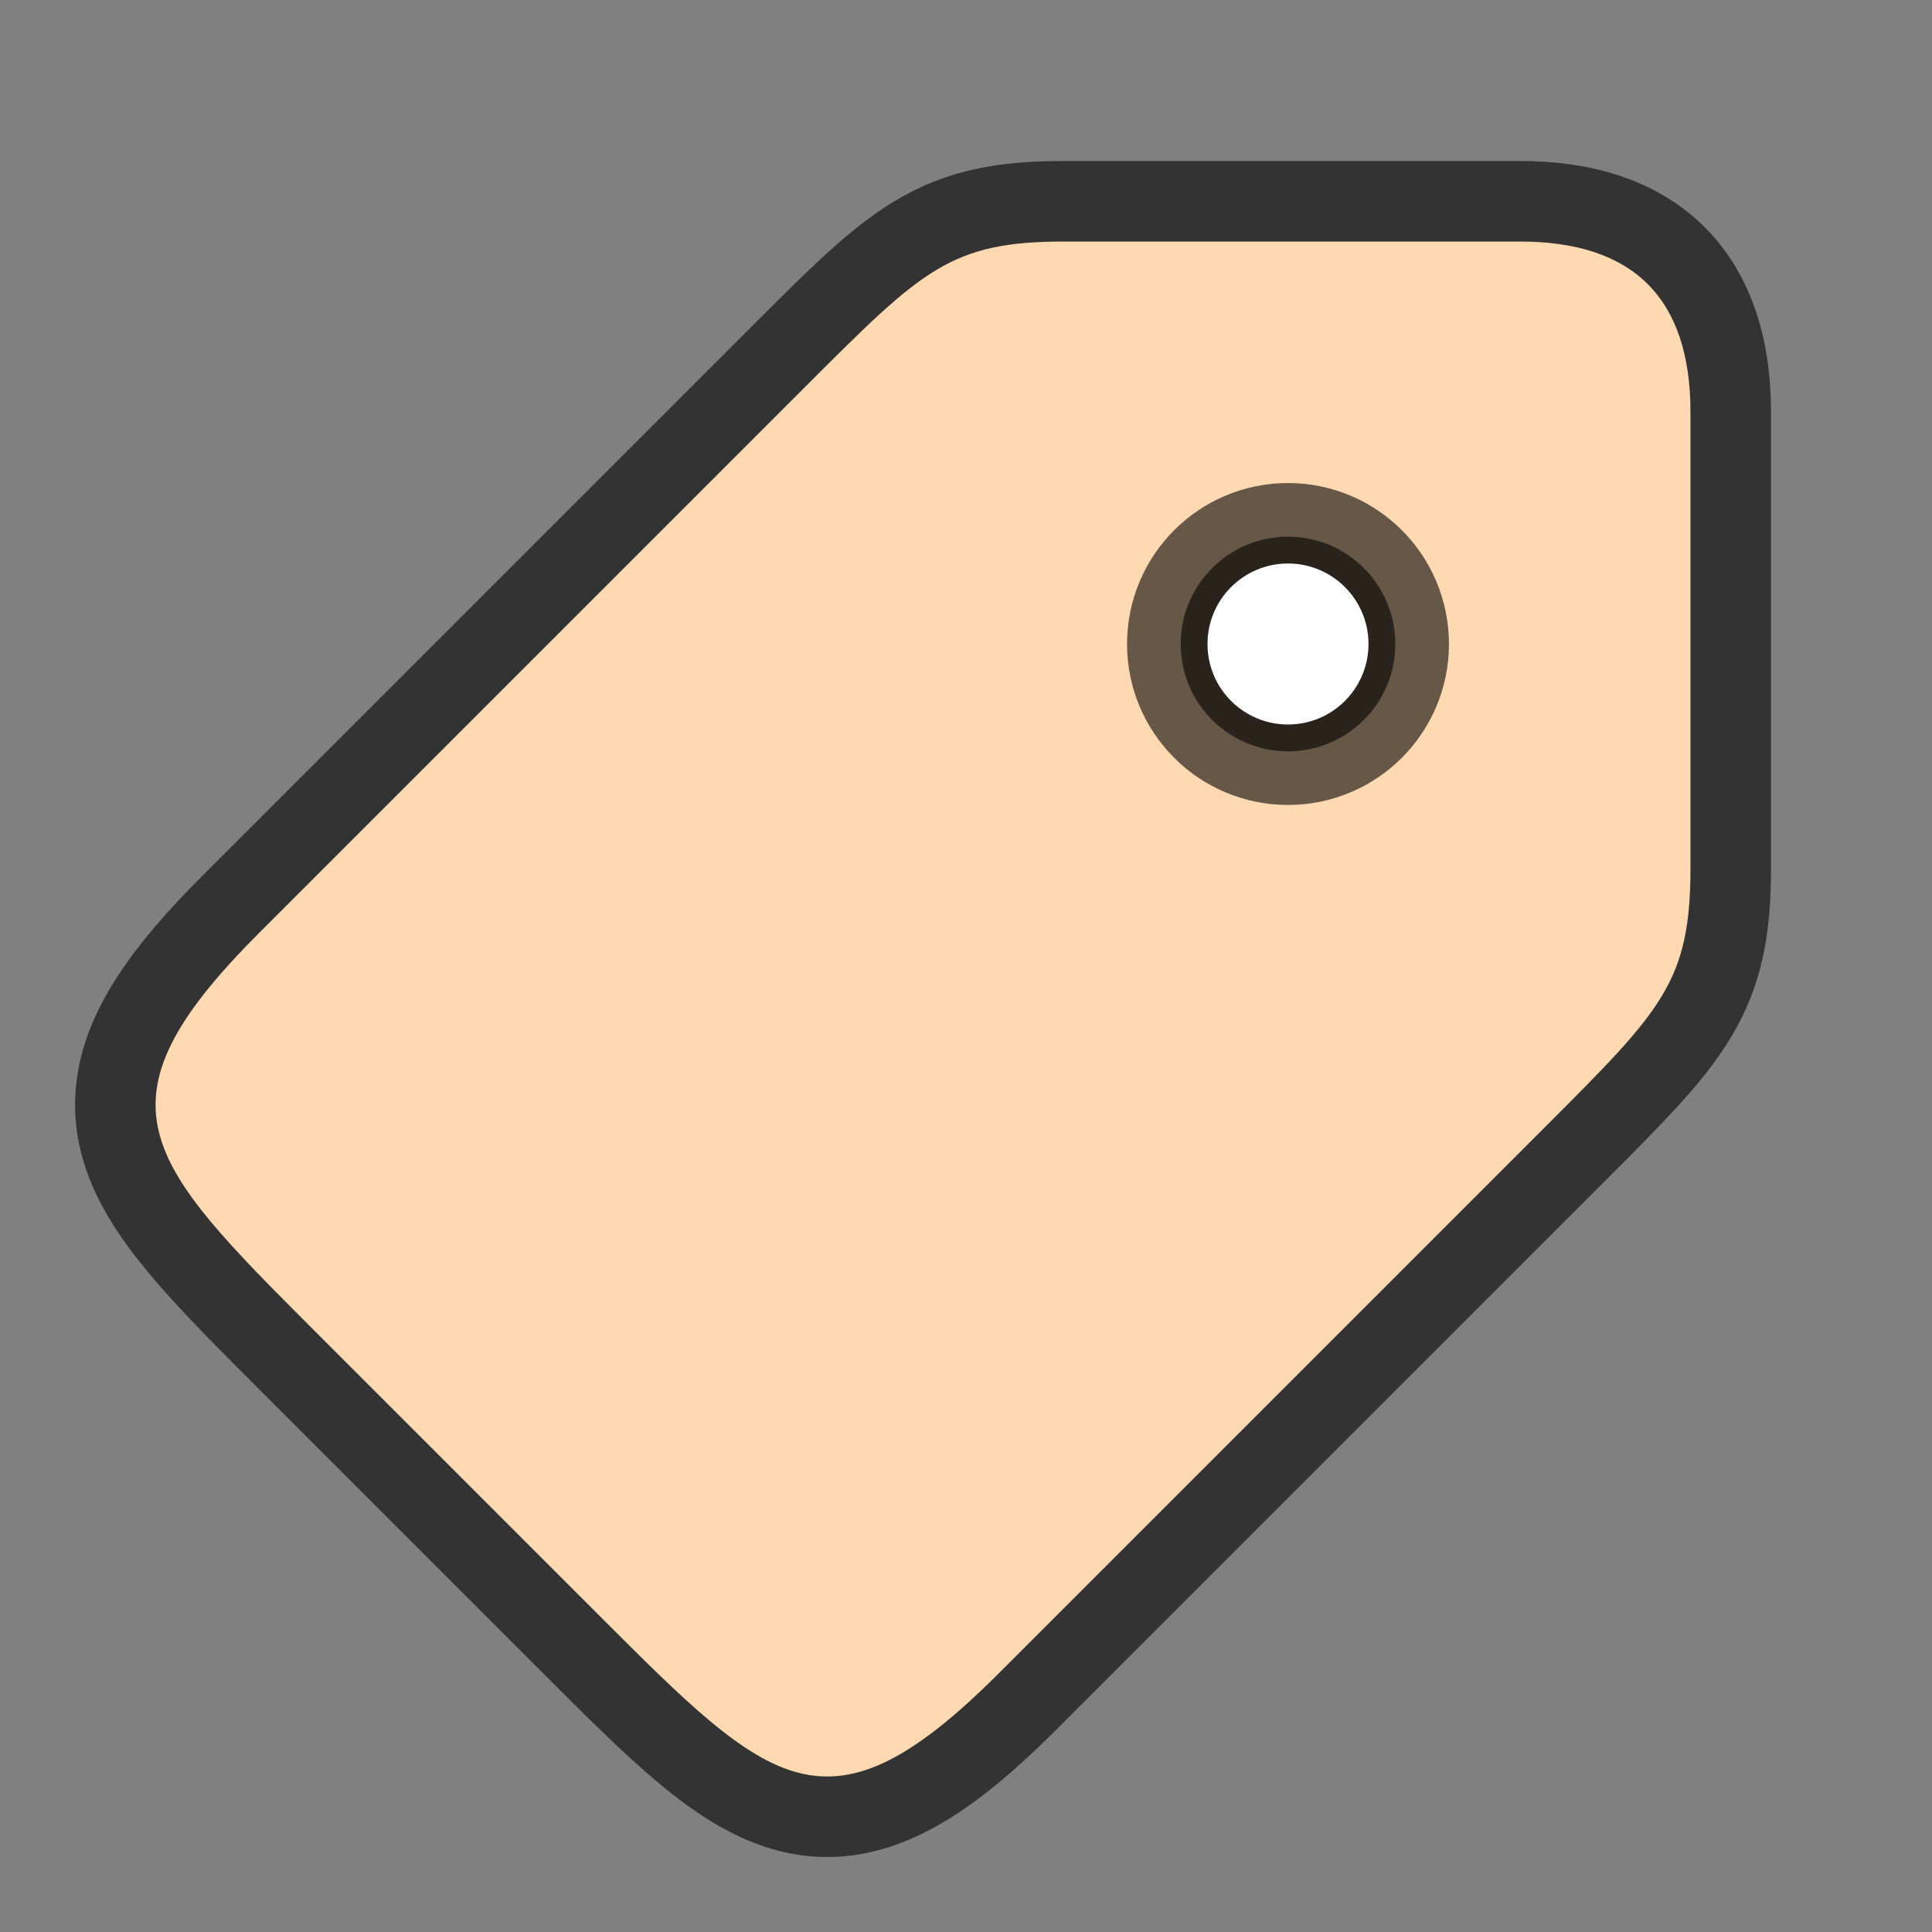<?xml version="1.0" encoding="UTF-8" standalone="no"?>
<svg
   xmlns:dc="http://purl.org/dc/elements/1.1/"
   xmlns:cc="http://creativecommons.org/ns#"
   xmlns:rdf="http://www.w3.org/1999/02/22-rdf-syntax-ns#"
   xmlns:svg="http://www.w3.org/2000/svg"
   xmlns="http://www.w3.org/2000/svg"
   xmlns:xlink="http://www.w3.org/1999/xlink"
   xmlns:sodipodi="http://sodipodi.sourceforge.net/DTD/sodipodi-0.dtd"
   xmlns:inkscape="http://www.inkscape.org/namespaces/inkscape"
   viewBox="0 0 24 24"
   version="1.1"
   id="svg4"
   sodipodi:docname="lc_label.svg"
   inkscape:version="1.0.1 (3bc2e813f5, 2020-09-07)"
   inkscape:export-filename="/home/jupiter007/Libreoffice yaru theme fullcolor/build/cmd/lc_label.png"
   inkscape:export-xdpi="95"
   inkscape:export-ydpi="95">
  <rect x="0" y="0" width="24" height="24" fill="#808080" stroke="none"/>
  <defs
     id="defs8">
    <linearGradient
       gradientTransform="translate(1.5,-0.499)"
       id="f"
       gradientUnits="userSpaceOnUse"
       x1="14.906"
       x2="14.906"
       y1="4.122"
       y2="22.034">
      <stop
         offset="0"
         stop-color="#fff4e9"
         id="stop15" />
      <stop
         offset="1"
         stop-color="#e7d6c5"
         id="stop17" />
    </linearGradient>
    <linearGradient
       gradientTransform="translate(1,5.4804e-4)"
       id="g"
       gradientUnits="userSpaceOnUse"
       x1="7.016"
       x2="7.016"
       xlink:href="#b"
       y1="22.011"
       y2="2.999" />
    <linearGradient
       id="b">
      <stop
         offset="0"
         stop-color="#917f6e"
         id="stop3" />
      <stop
         offset="1"
         stop-color="#cbbaa9"
         id="stop5" />
    </linearGradient>
  </defs>
  <sodipodi:namedview
     pagecolor="#ffffff"
     bordercolor="#666666"
     borderopacity="1"
     objecttolerance="10"
     gridtolerance="10"
     guidetolerance="10"
     inkscape:pageopacity="0"
     inkscape:pageshadow="2"
     inkscape:window-width="1920"
     inkscape:window-height="1011"
     id="namedview6"
     showgrid="true"
     inkscape:zoom="39.333334"
     inkscape:cx="17.211209"
     inkscape:cy="11.561749"
     inkscape:window-x="0"
     inkscape:window-y="0"
     inkscape:window-maximized="1"
     inkscape:current-layer="svg4"
     inkscape:snap-nodes="true"
     inkscape:snap-bbox="true"
     inkscape:bbox-nodes="true"
     inkscape:bbox-paths="true"
     inkscape:document-rotation="0">
    <inkscape:grid
       type="xygrid"
       id="grid837"
       spacingx="0.5"
       spacingy="0.5"
       dotted="true" />
    <inkscape:grid
       type="xygrid"
       id="grid823" />
  </sodipodi:namedview>
  <path
     sodipodi:nodetypes="ccccccccccc"
     inkscape:connector-curvature="0"
     id="path827"
     d="m 3.213,11.595 c -2.121,2.121 -1.414,2.828 0.707,4.95 l 3.536,3.536 c 2.121,2.121 2.828,2.828 4.95,0.707 l 6.827,-6.827 C 20.646,12.546 21,12.192 21,10.778 V 5.121 C 21,3.707 20.293,3 18.879,3 l -5.657,2e-7 c -1.414,-1e-7 -1.768,0.354 -3.182,1.768 z"
     style="fill:#000000;fill-opacity:1;stroke:#000000;stroke-width:2;stroke-linecap:butt;stroke-linejoin:miter;stroke-opacity:1;opacity:0.6;stroke-miterlimit:4;stroke-dasharray:none" />
  <path
     style="fill:#ffd9b2;fill-opacity:1;stroke:none;stroke-width:1px;stroke-linecap:butt;stroke-linejoin:miter;stroke-opacity:1"
     d="m 3.213,11.595 c -2.121,2.121 -1.414,2.828 0.707,4.95 l 3.536,3.536 c 2.121,2.121 2.828,2.828 4.95,0.707 l 6.827,-6.827 C 20.646,12.546 21,12.192 21,10.778 V 5.121 C 21,3.707 20.293,3 18.879,3 l -5.657,2e-7 c -1.414,-1e-7 -1.768,0.354 -3.182,1.768 z"
     id="path825"
     inkscape:connector-curvature="0"
     sodipodi:nodetypes="ccccccccccc" />
  <circle
     r="1.333"
     cy="8"
     cx="16"
     id="circle845"
     style="opacity:0.6;fill:#000000;fill-opacity:1;stroke:#000000;stroke-width:1.333;stroke-linejoin:round;stroke-miterlimit:4;stroke-dasharray:none;stroke-opacity:1" />
  <circle
     style="opacity:1;fill:#ffffff;fill-opacity:1;stroke:none;stroke-width:1;stroke-linejoin:round;stroke-miterlimit:4;stroke-dasharray:none;stroke-opacity:1"
     id="path841"
     cx="16"
     cy="8"
     r="1" />
</svg>
